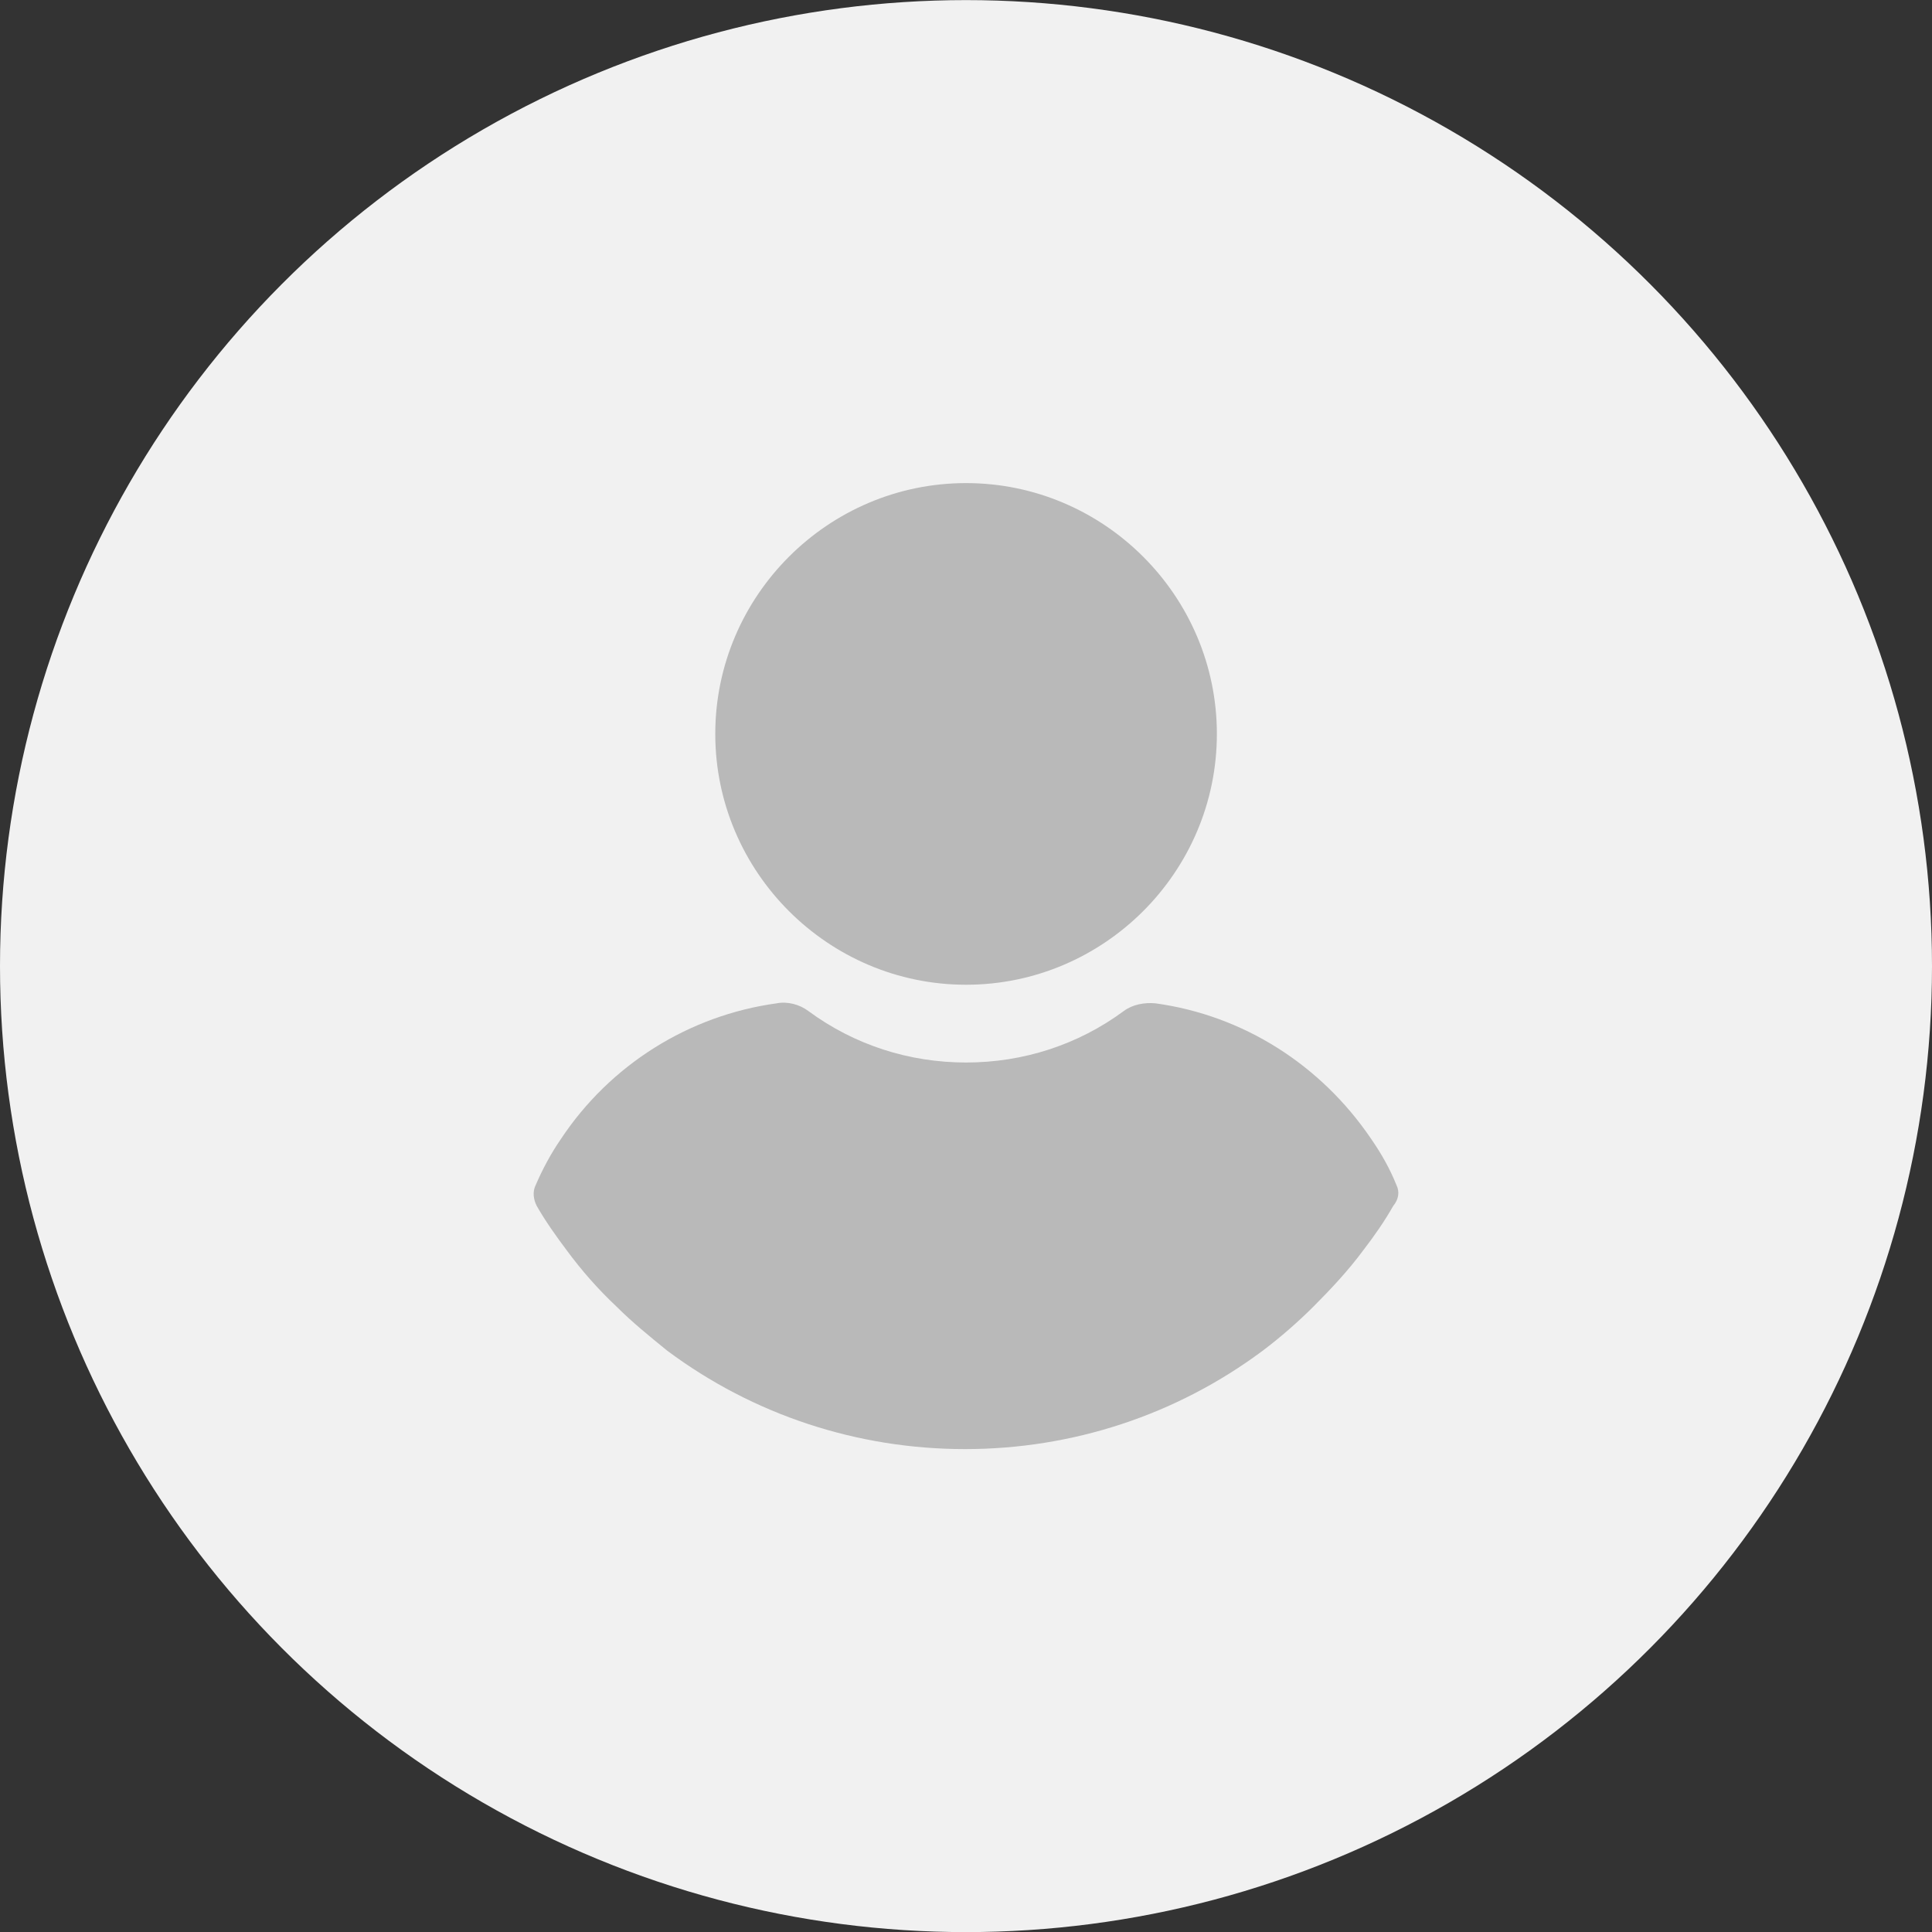 <svg width="40" height="40" viewBox="0 0 40 40" fill="none" xmlns="http://www.w3.org/2000/svg">
<rect x="0" y="0" width="40" height="40" fill="#333333" stroke="none"/>
<circle cx="20" cy="20.002" r="20" fill="#F1F1F1"/>
<g clip-path="url(#clip0_2012_6087)">
<path d="M20.001 10.002C17.144 10.002 14.809 12.338 14.809 15.195C14.809 18.052 17.144 20.388 20.001 20.388C22.859 20.388 25.194 18.052 25.194 15.195C25.194 12.338 22.859 10.002 20.001 10.002ZM28.913 24.538C28.777 24.197 28.596 23.88 28.392 23.585C27.348 22.043 25.738 21.023 23.924 20.773C23.698 20.751 23.448 20.796 23.267 20.932C22.314 21.635 21.181 21.998 20.001 21.998C18.822 21.998 17.689 21.635 16.736 20.932C16.555 20.796 16.305 20.728 16.078 20.773C14.264 21.023 12.632 22.043 11.611 23.585C11.407 23.88 11.226 24.22 11.09 24.538C11.022 24.674 11.044 24.832 11.113 24.968C11.294 25.286 11.521 25.603 11.725 25.875C12.042 26.306 12.382 26.692 12.768 27.055C13.085 27.372 13.448 27.667 13.811 27.962C15.602 29.299 17.757 30.002 19.979 30.002C22.201 30.002 24.355 29.299 26.147 27.962C26.509 27.689 26.872 27.372 27.19 27.055C27.552 26.692 27.915 26.306 28.233 25.875C28.459 25.581 28.664 25.286 28.845 24.968C28.958 24.832 28.981 24.674 28.913 24.538Z" fill="#B9B9B9"/>
</g>
<defs>
<clipPath id="clip0_2012_6087">
<rect width="20" height="20" fill="white" transform="translate(10 10.002)"/>
</clipPath>
</defs>
</svg>
